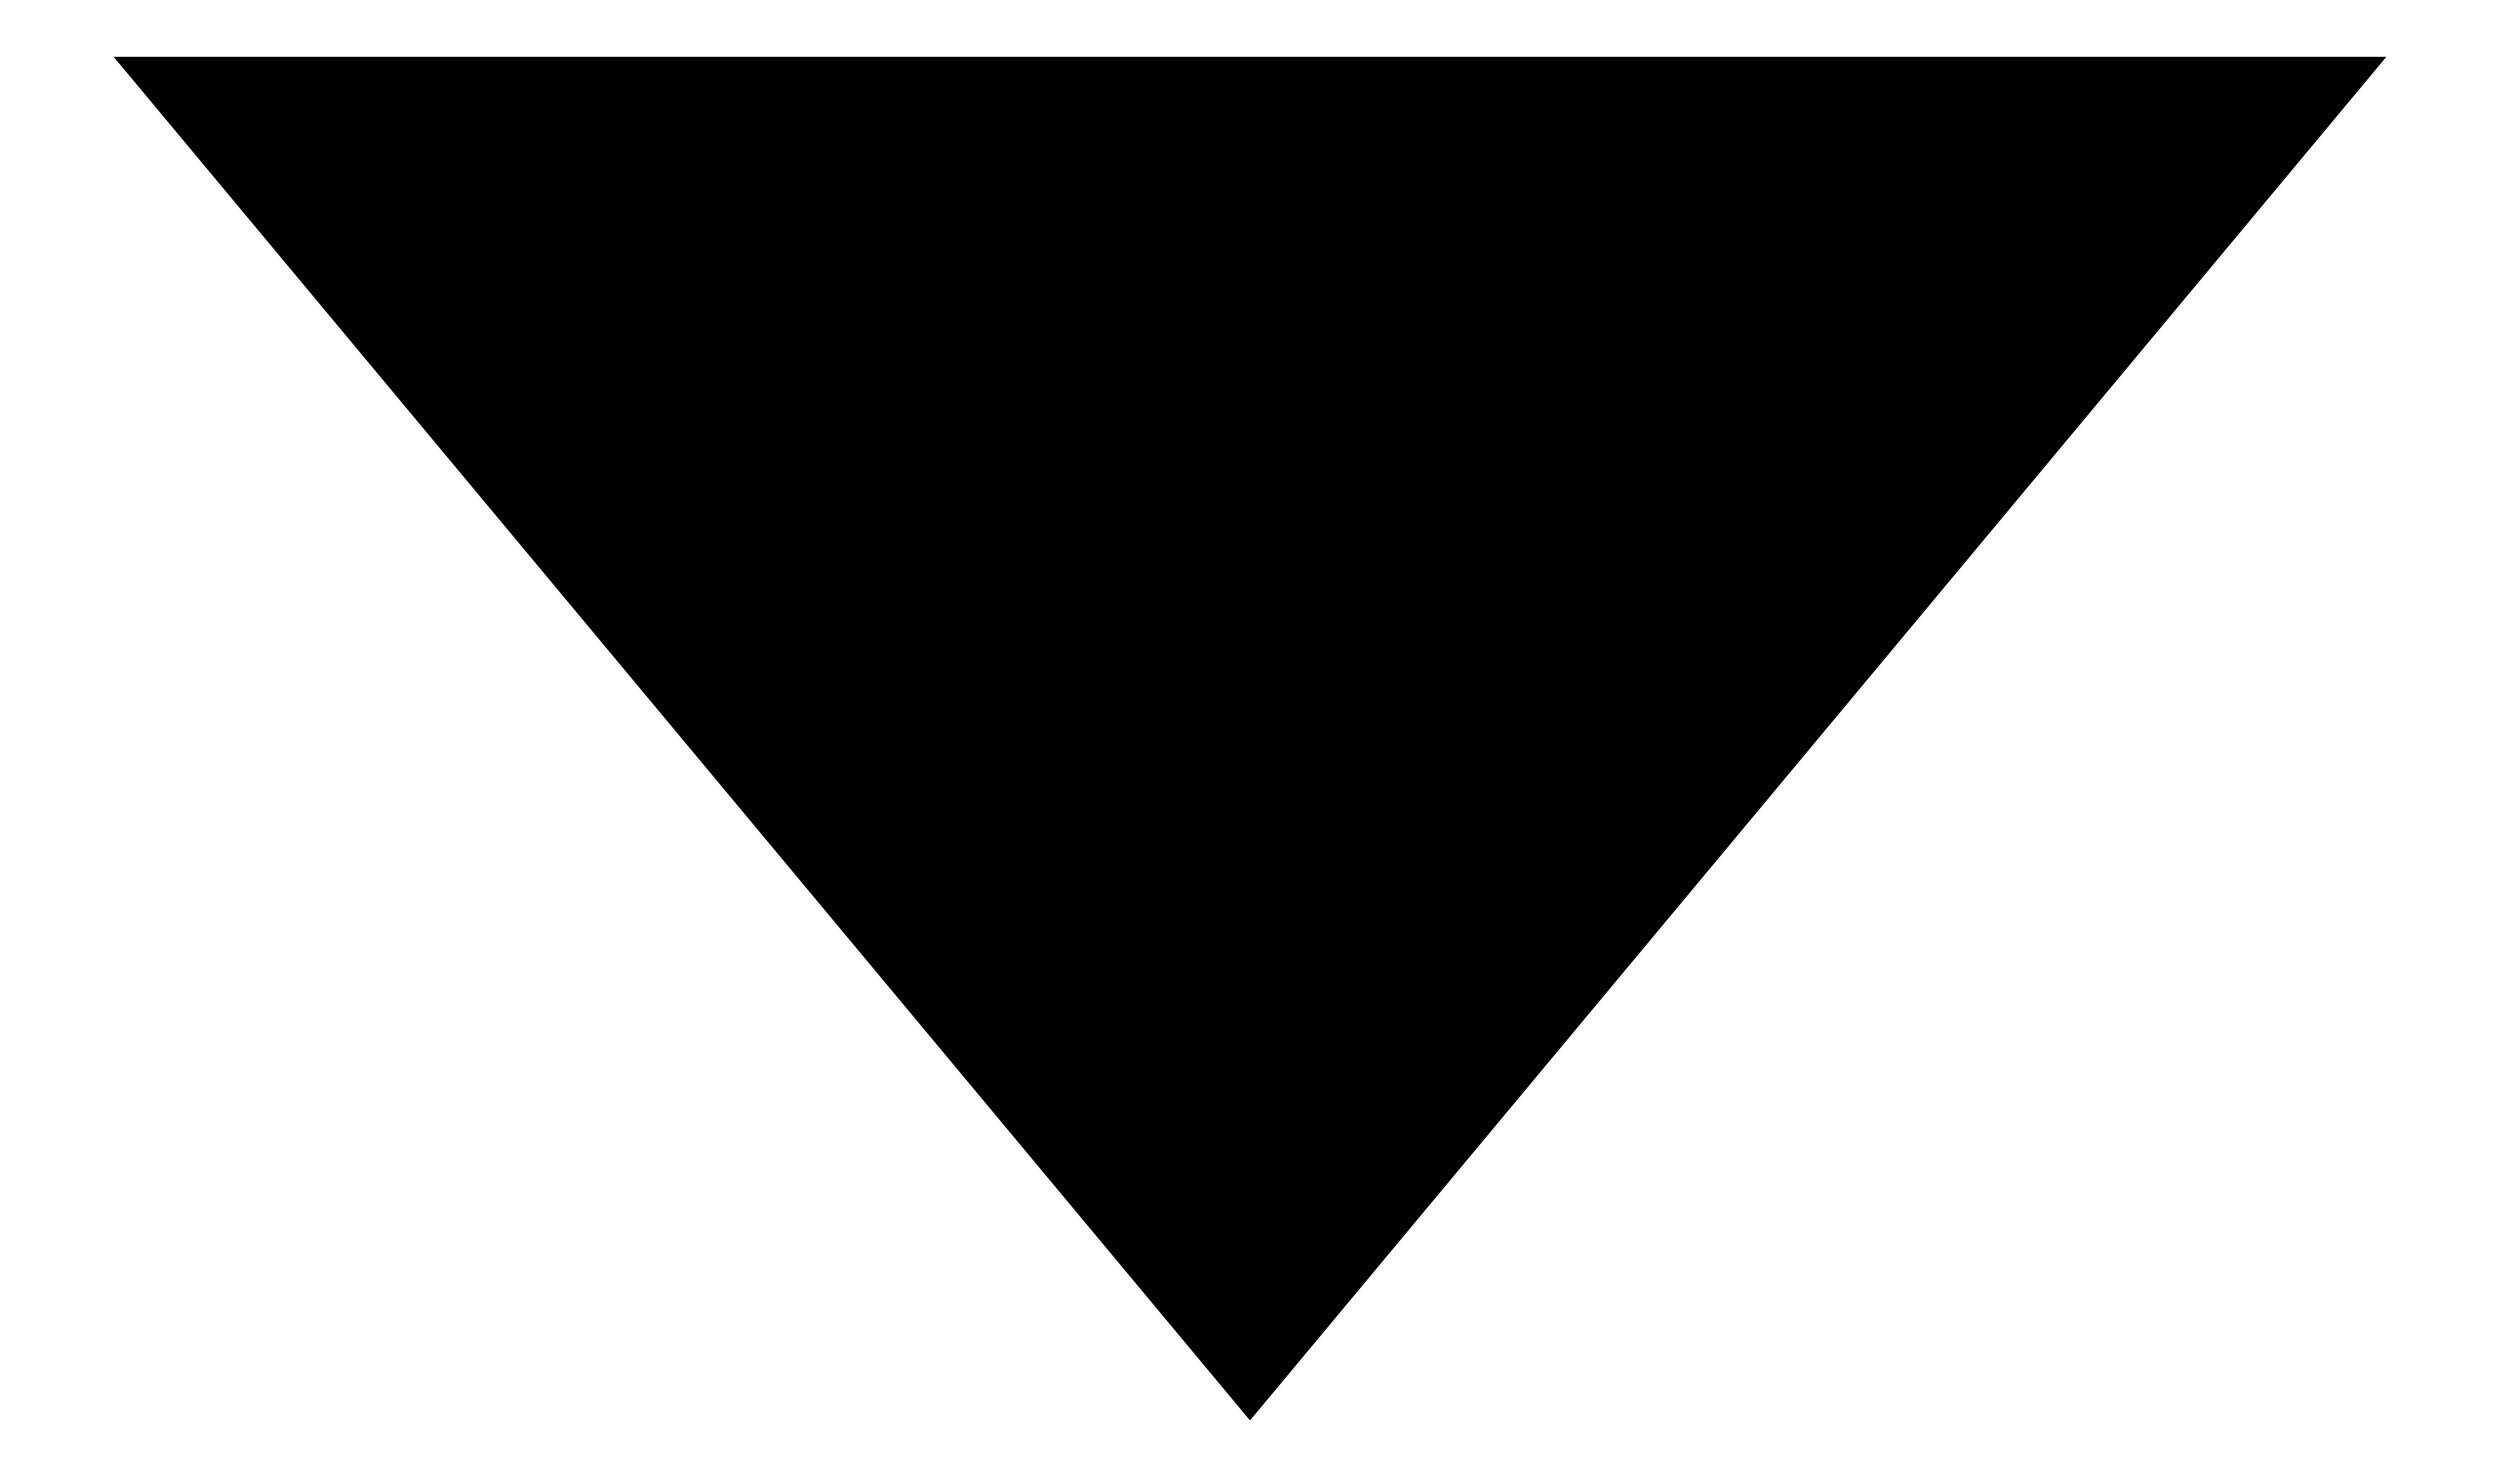 <?xml version="1.0" encoding="utf-8"?>
<!-- Generator: Adobe Illustrator 16.0.0, SVG Export Plug-In . SVG Version: 6.00 Build 0)  -->
<!DOCTYPE svg PUBLIC "-//W3C//DTD SVG 1.1//EN" "http://www.w3.org/Graphics/SVG/1.1/DTD/svg11.dtd">
<svg version="1.1" id="レイヤー_1" xmlns="http://www.w3.org/2000/svg" xmlns:xlink="http://www.w3.org/1999/xlink" x="0px"
	 y="0px" width="11px" height="6.5px" viewBox="69.5 19.25 11 6.5" enable-background="new 69.5 19.25 11 6.5" xml:space="preserve"
	>
<polygon points="70,19.5 75,25.5 80,19.5 "/>
</svg>
